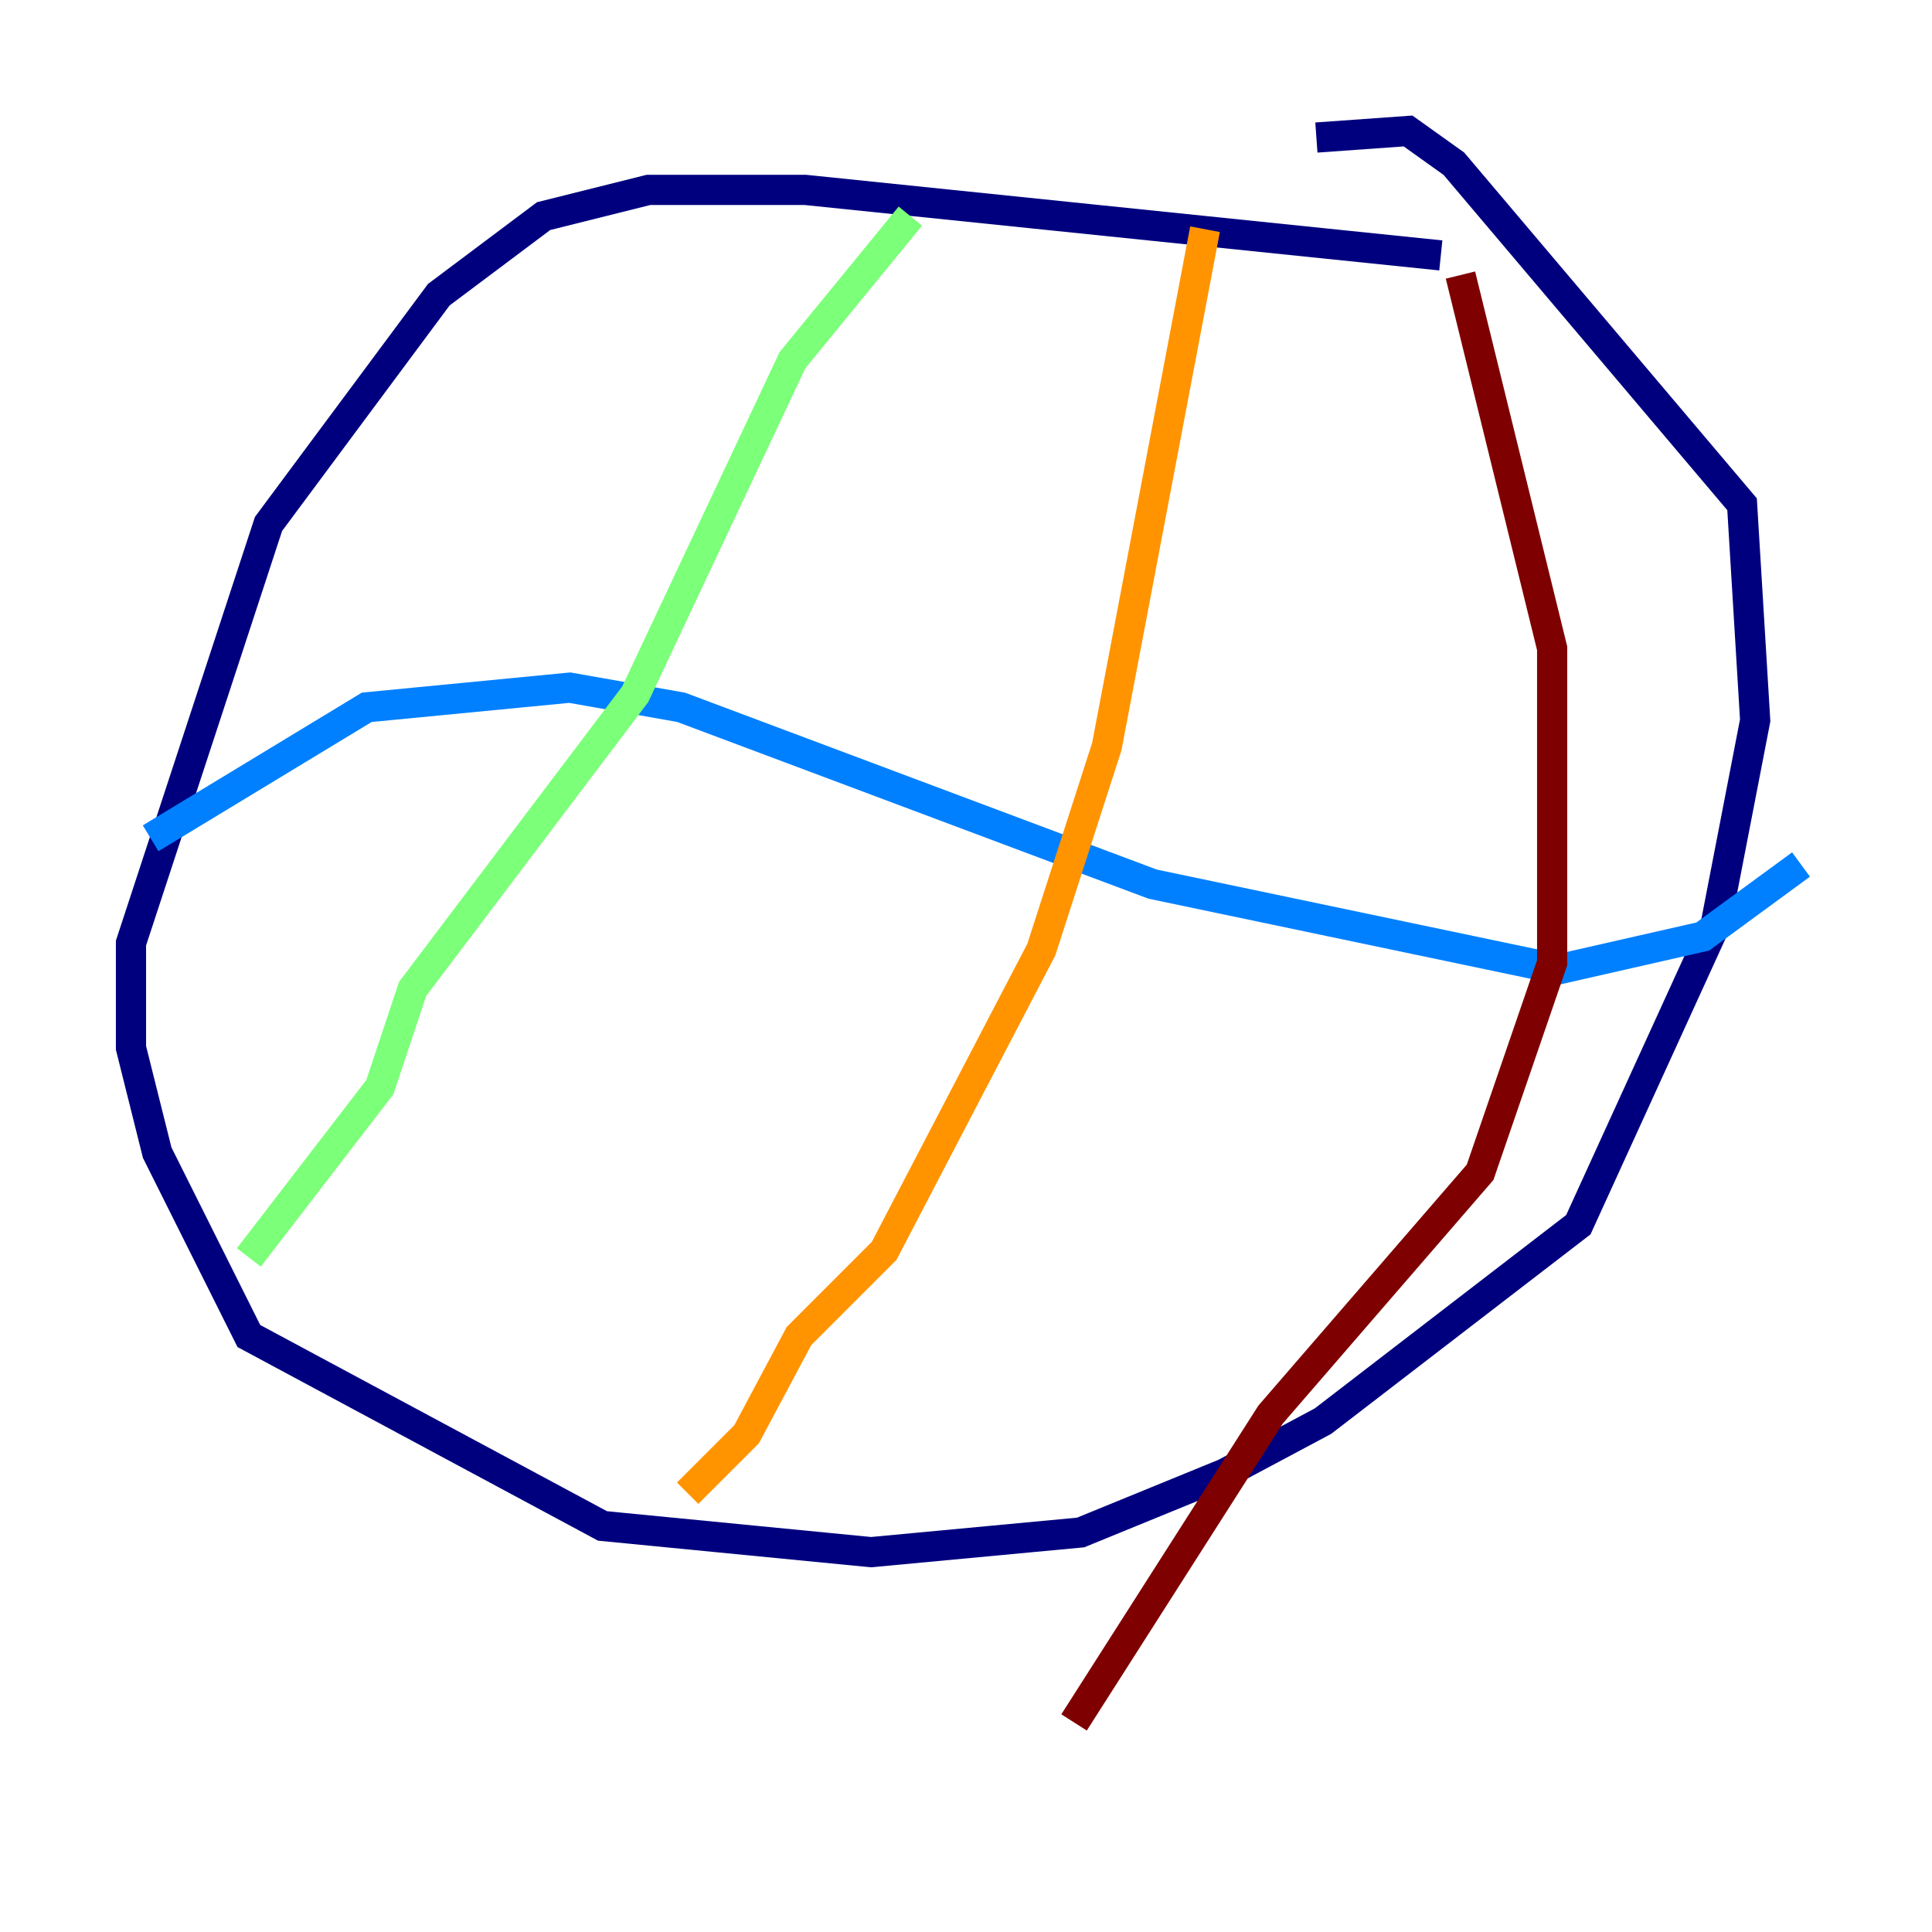 <?xml version="1.0" encoding="utf-8" ?>
<svg baseProfile="tiny" height="128" version="1.2" viewBox="0,0,128,128" width="128" xmlns="http://www.w3.org/2000/svg" xmlns:ev="http://www.w3.org/2001/xml-events" xmlns:xlink="http://www.w3.org/1999/xlink"><defs /><polyline fill="none" points="95.458,16.922 53.37,12.583 42.956,12.583 36.014,14.319 29.071,19.525 17.79,34.712 8.678,62.481 8.678,69.424 10.414,76.366 16.488,88.515 39.919,101.098 57.709,102.834 71.593,101.532 81.139,97.627 87.647,94.156 104.57,81.139 113.681,61.18 116.285,47.729 115.417,33.41 96.325,10.848 93.288,8.678 87.214,9.112" stroke="#00007f" stroke-width="2" /><polyline fill="none" points="9.98,55.539 24.298,46.861 37.749,45.559 45.125,46.861 76.366,58.576 103.268,64.217 112.814,62.047 119.322,57.275" stroke="#0080ff" stroke-width="2" /><polyline fill="none" points="60.312,14.319 52.502,23.864 42.088,45.993 27.336,65.519 25.166,72.027 16.488,83.308" stroke="#7cff79" stroke-width="2" /><polyline fill="none" points="79.837,15.186 73.329,49.464 68.99,62.915 58.576,82.875 52.936,88.515 49.464,95.024 45.559,98.929" stroke="#ff9400" stroke-width="2" /><polyline fill="none" points="96.759,18.224 102.834,42.956 102.834,63.783 98.061,77.668 84.176,93.722 71.159,114.115" stroke="#7f0000" stroke-width="2" /></svg>